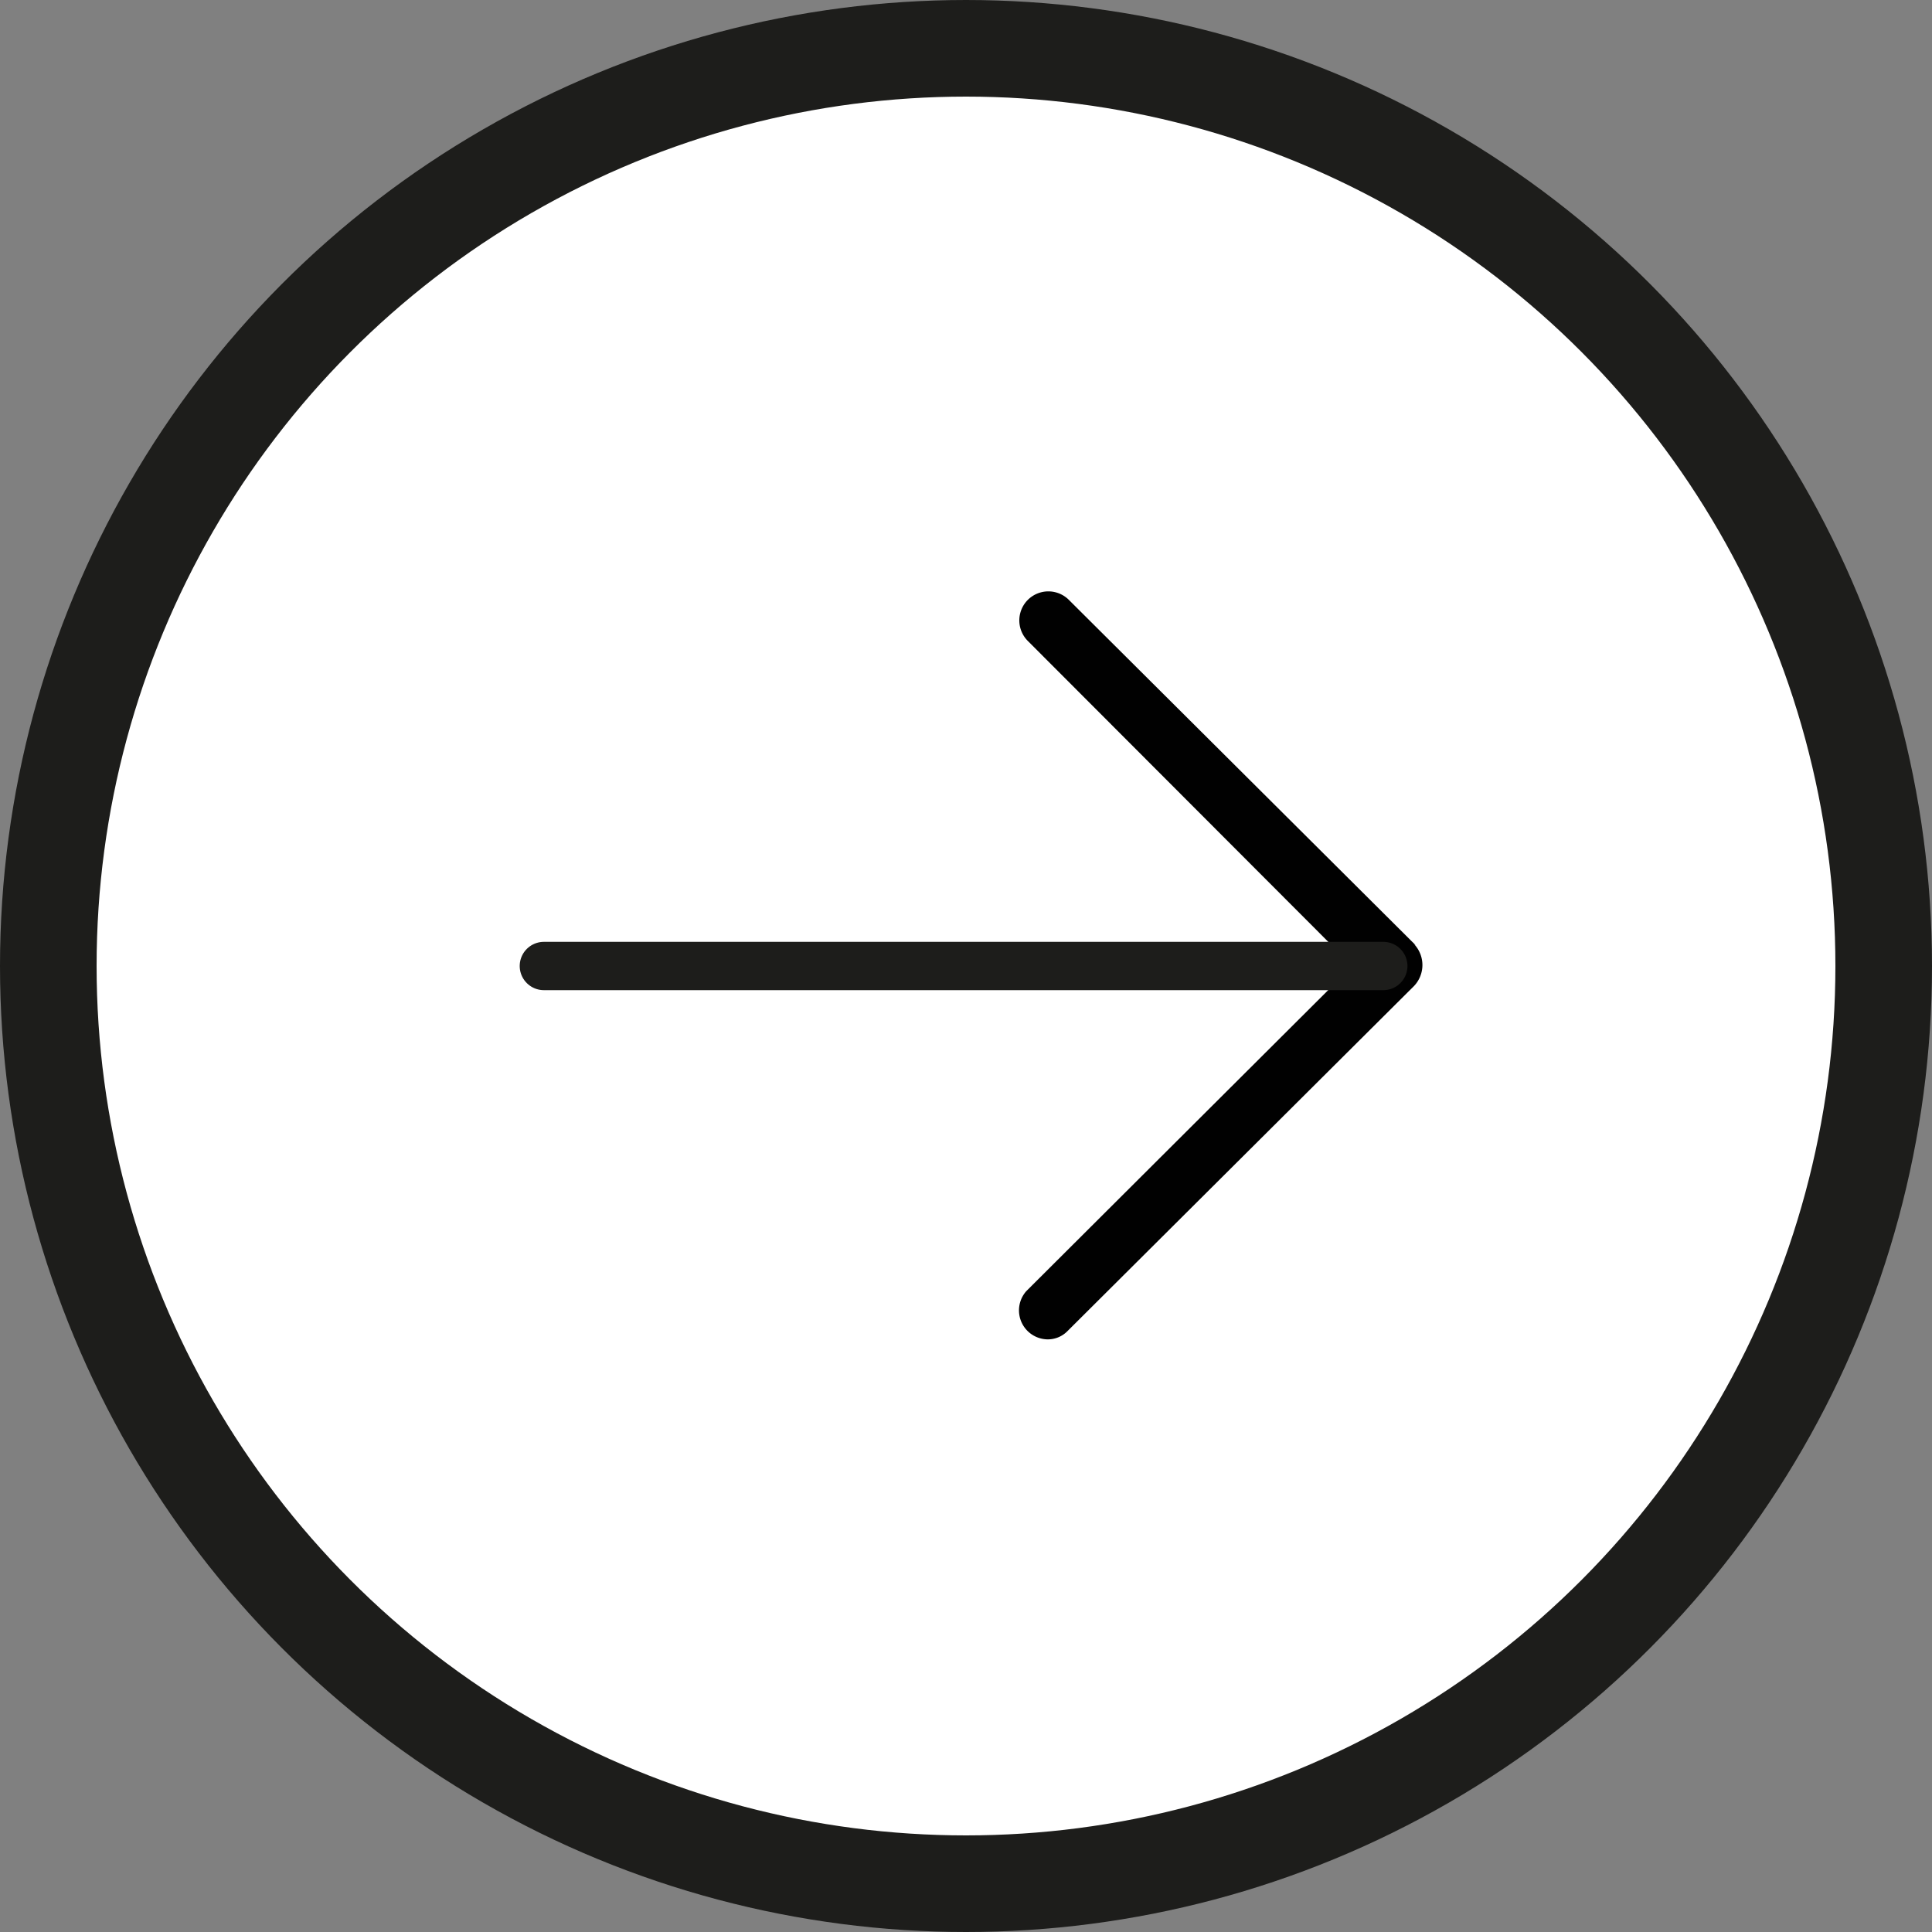 <svg id="Слой_1" data-name="Слой 1" xmlns="http://www.w3.org/2000/svg" viewBox="0 0 40 40"><rect x="0" y="0" width="40" height="40" fill="#808080" stroke="none"/><defs><style>.cls-1{fill:#fff;stroke-width:2px;}.cls-1,.cls-3{stroke:#1d1d1b;stroke-miterlimit:10;}.cls-2{fill:#010101;}.cls-3{fill:none;stroke-linecap:round;}</style></defs><title>стрелка_черная</title><circle class="cls-1" cx="20" cy="20" r="19"/><path class="cls-2" d="M29.31,19.57l-7.18-7.15a.6.6,0,1,0-.85.85L28,20l-6.75,6.73a.6.6,0,0,0,.43,1,.57.57,0,0,0,.42-.17l7.18-7.15a.63.63,0,0,0,0-.86Z" transform="translate(0 0)"/><line class="cls-3" x1="11.26" y1="20" x2="28.64" y2="20"/></svg>